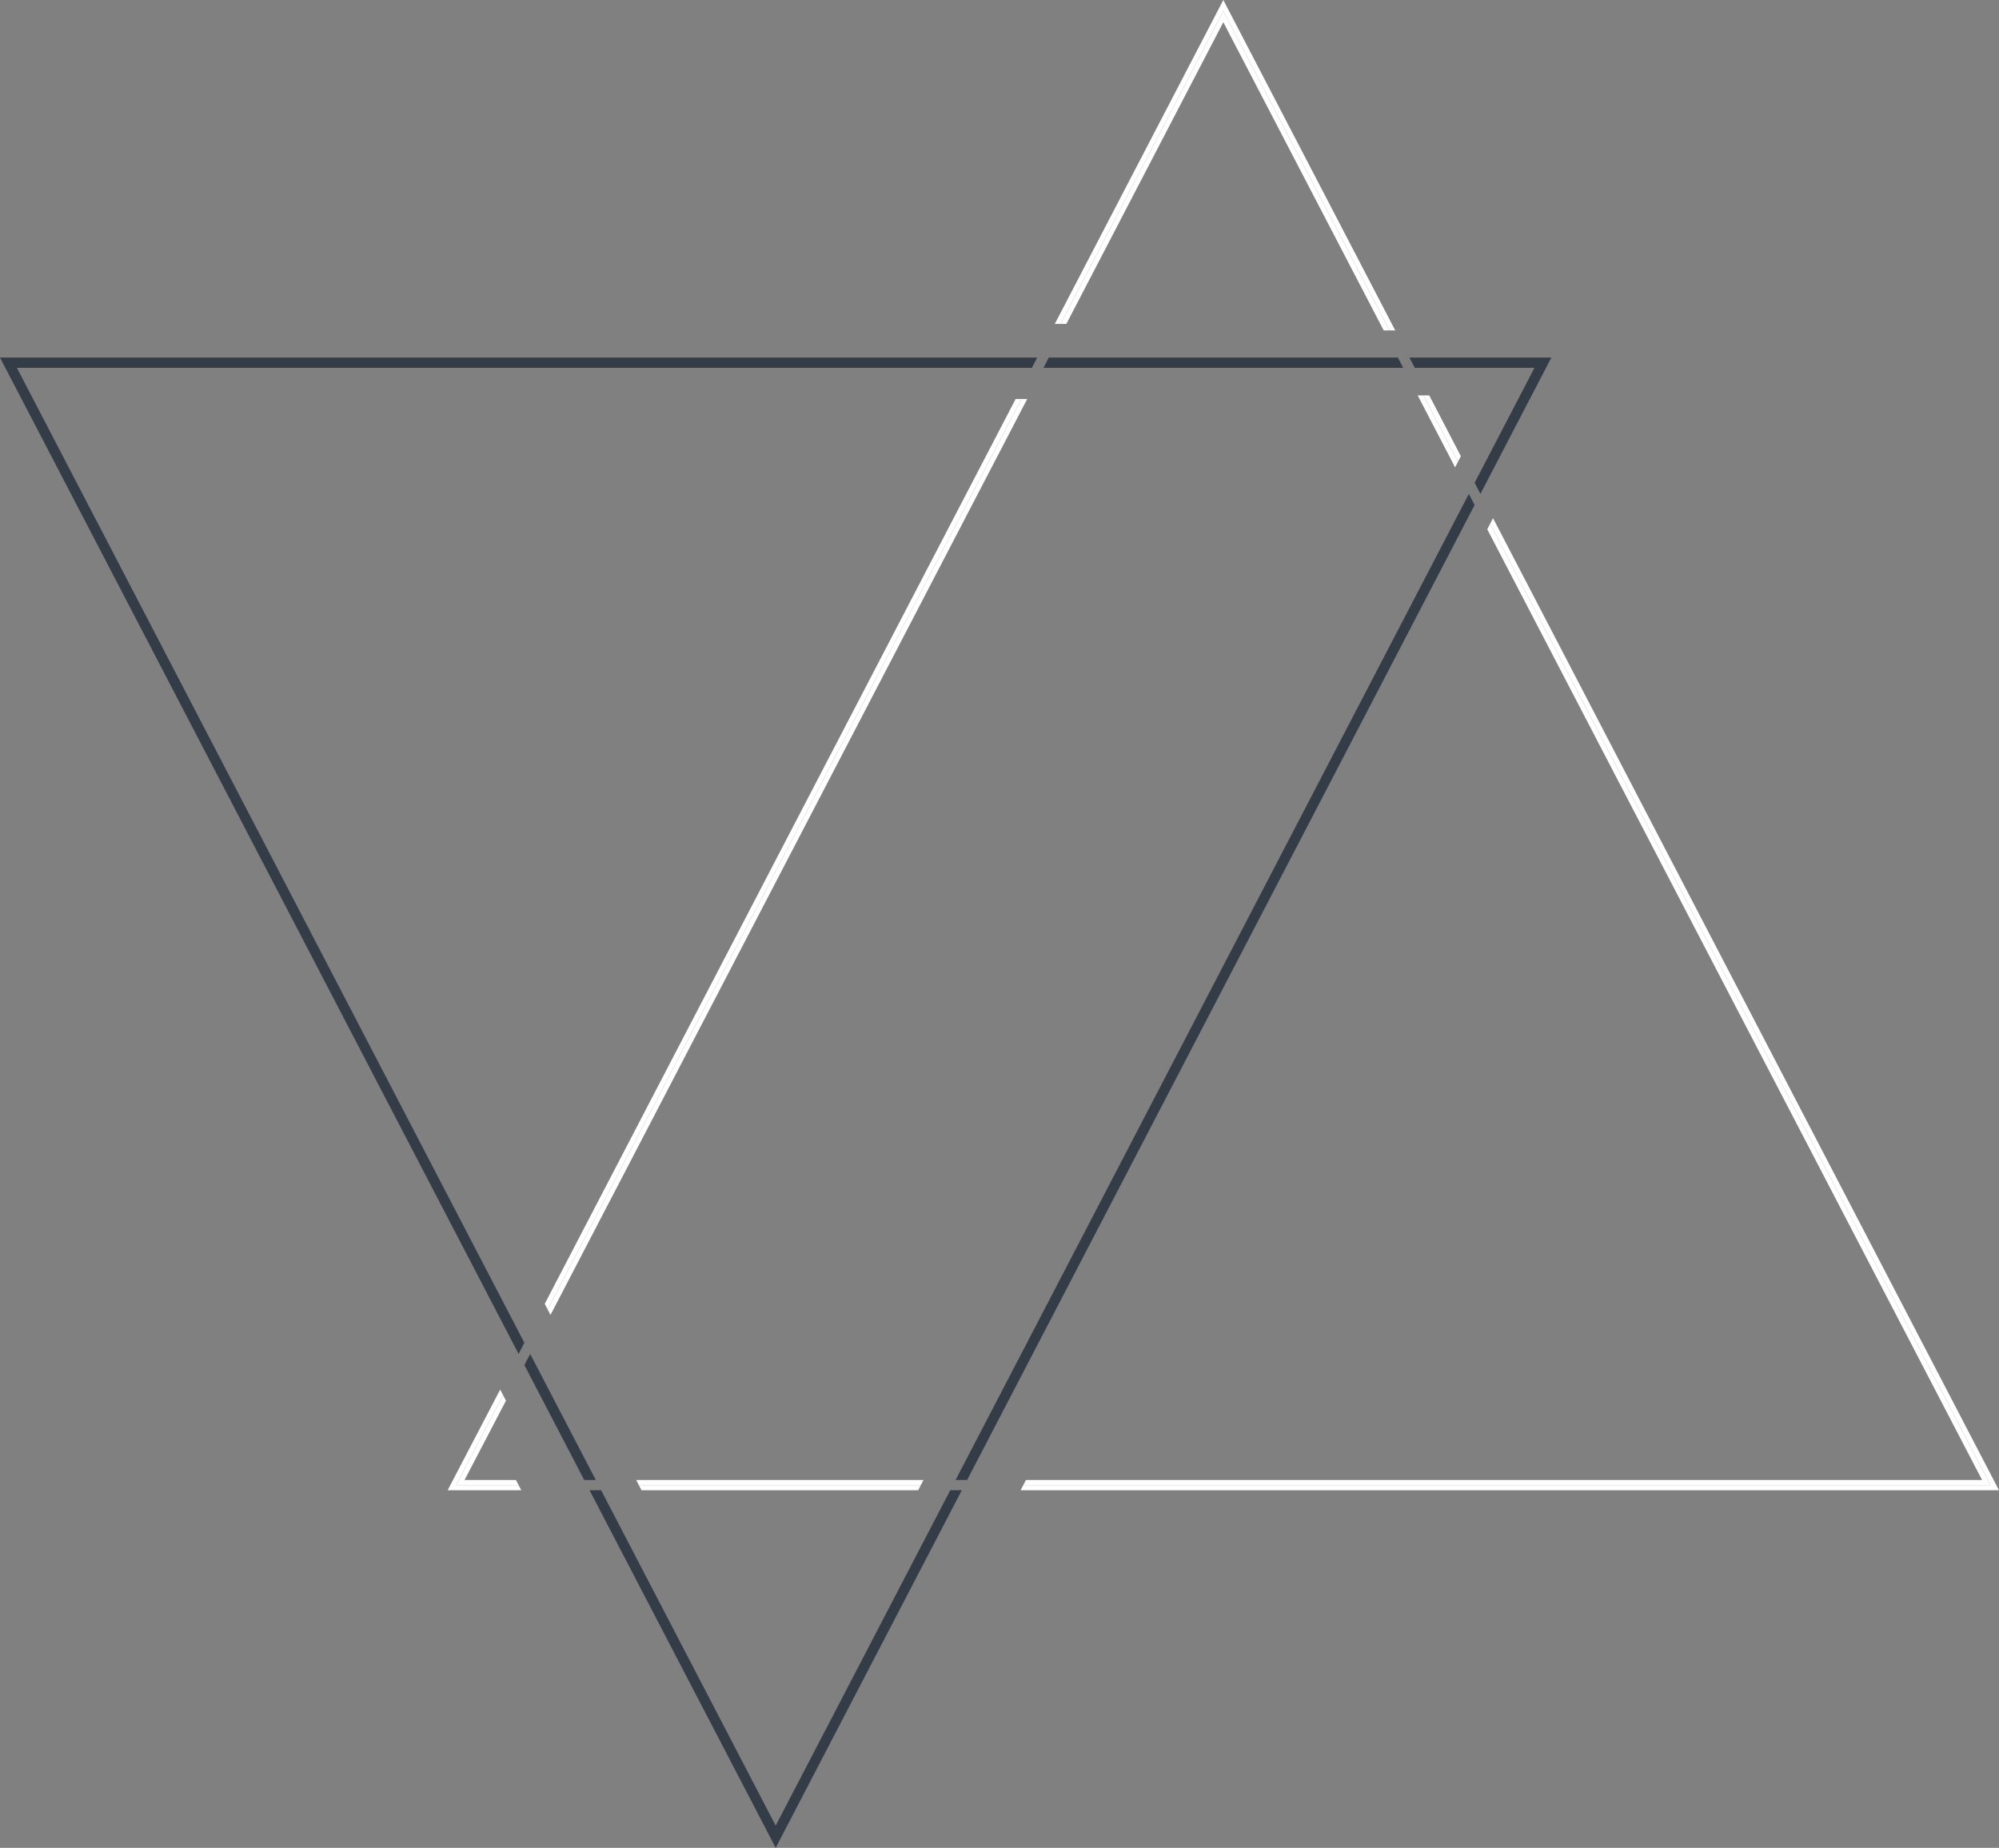 <svg id="Capa_1" data-name="Capa 1" xmlns="http://www.w3.org/2000/svg" viewBox="0 0 692.31 639.91">
    <rect x="0" y="0" width="692.31" height="639.91" fill="#808080" stroke="none"/>
    <defs>
        <style>
            .cls-1{fill:#fff;
            animation: changeColorRed 5s linear alternate-reverse infinite;
            }
            .cls-2{fill:#343D47;
                animation: changeColorBlue 5s linear alternate infinite;
            }

            @keyframes changeColorRed {
                0% { fill: #fff;
                }
                40%{
                    fill:#fff;
                }
                100%{ fill: #BA1E1E;
                }
            }
            @keyframes changeColorBlue {
                0% { fill: #fff;
                }
                40%{
                    fill:#fff;
                }
                100%{ fill: #343D47;
                }
            }
        </style>
    </defs>
    <g id="tri-B">
        <polygon class="cls-1" points="423.67 3.85 481.22 114.42 483.21 114.42 423.67 0 365.31 112.17 367.31 112.17 423.67 3.85" />
        <polygon class="cls-1" points="423.67 7.69 479.21 114.42 481.22 114.42 423.67 3.85 367.31 112.17 369.31 112.17 423.67 7.69" />
        <polygon class="cls-1" points="351.75 138.16 188.65 451.53 189.66 453.46 353.75 138.16 351.75 138.16" />
        <polygon class="cls-1" points="355.76 138.16 353.75 138.16 189.66 453.46 190.65 455.38 355.76 138.16" />
        <polygon class="cls-1" points="505.94 158 494.99 136.93 492.99 136.93 504.93 159.92 505.94 158" />
        <polygon class="cls-1" points="503.94 161.84 504.93 159.92 492.99 136.93 490.99 136.93 503.94 161.84" />
        <polygon class="cls-1" points="689.38 514.3 354.39 514.3 353.46 516.08 692.31 516.08 517.08 179.45 516.07 181.38 689.38 514.3" />
        <polygon class="cls-1" points="686.45 512.53 355.31 512.53 354.39 514.3 689.38 514.3 516.07 181.38 515.08 183.3 686.45 512.53" />
        <polygon class="cls-1" points="221.25 514.3 222.18 516.08 317.99 516.08 318.91 514.3 221.25 514.3" />
        <polygon class="cls-1" points="319.83 512.53 220.33 512.53 221.25 514.3 318.91 514.3 319.83 512.53" />
        <polygon class="cls-1" points="157.96 514.3 174.23 483.14 173.22 481.22 155.03 516.08 180.53 516.08 179.61 514.3 157.96 514.3" />
        <polygon class="cls-1" points="160.89 512.53 175.23 485.06 174.23 483.14 157.96 514.3 179.61 514.3 178.69 512.53 160.89 512.53" />
    </g>
    <g id="tri-A">
        <polygon class="cls-2" points="333.1 516.08 329.09 516.08 268.64 632.22 208.19 516.08 204.18 516.08 268.64 639.91 333.1 516.08" />
        <polygon class="cls-2" points="5.85 127.39 357.36 127.39 359.21 123.83 0 123.83 179.61 468.88 181.61 465.02 5.85 127.39" />
        <polygon class="cls-2" points="531.42 127.39 510.7 167.19 512.71 171.04 537.28 123.83 488.13 123.83 489.98 127.39 531.42 127.39" />
        <polygon class="cls-2" points="181.61 472.73 202.33 512.53 206.34 512.53 183.62 468.88 181.61 472.73" />
        <polygon class="cls-2" points="484.13 123.83 363.22 123.83 361.37 127.39 485.98 127.39 484.13 123.83" />
        <polygon class="cls-2" points="510.7 174.88 508.7 171.04 330.94 512.53 334.94 512.53 510.7 174.88" />
    </g>

    
</svg>